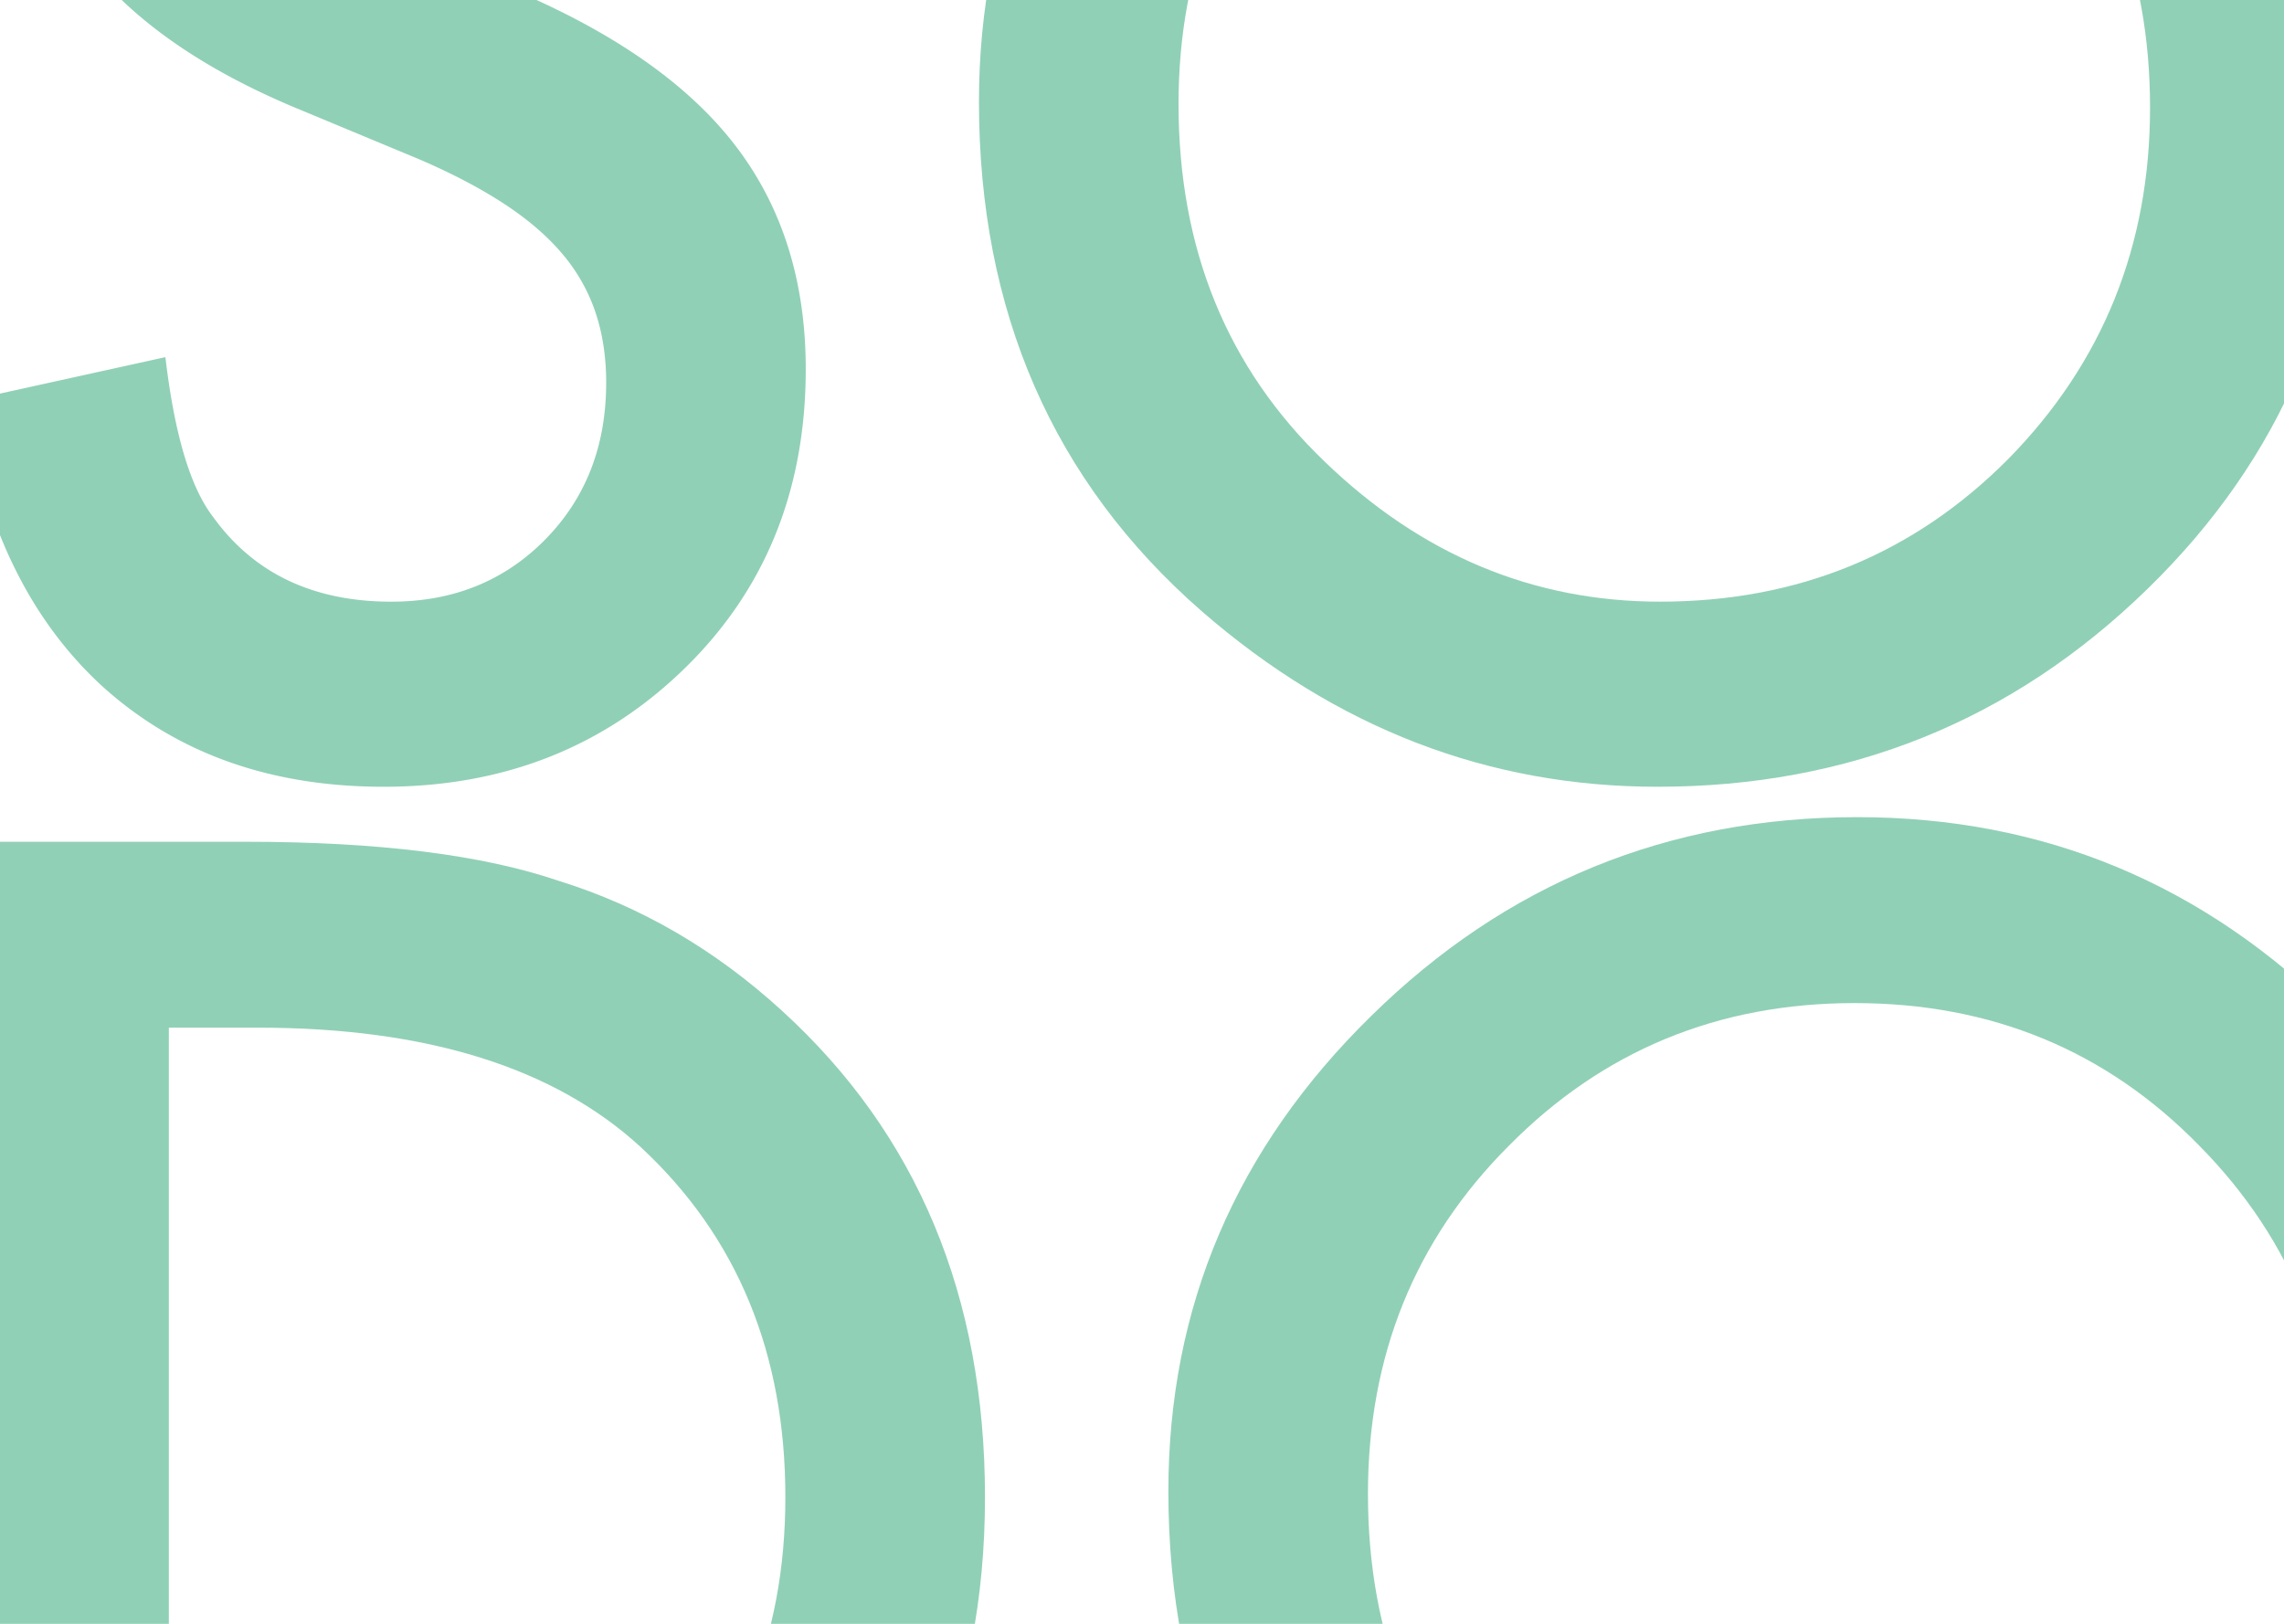 <svg xmlns="http://www.w3.org/2000/svg" xmlns:xlink="http://www.w3.org/1999/xlink" viewBox="0 0 2880 2048"><defs><style>.cls-1{fill:none;}.cls-2{clip-path:url(#clip-path);}.cls-3{fill:#90d0b7;}.cls-4{clip-path:url(#clip-path-2);}</style><clipPath id="clip-path"><rect class="cls-1" x="-4627.29" y="393.49" width="10847.57" height="2958.71"/></clipPath><clipPath id="clip-path-2"><rect class="cls-1" x="-1314.17" y="-1359.26" width="10847.57" height="2958.71"/></clipPath></defs><title>Artboard 1-100</title><g id="sodo"><g class="cls-2"><path class="cls-3" d="M-36.62,2715.05V1061.68h347q249.5,0,394.07,49.26Q859.65,1159.13,986,1274.78,1242,1508.23,1242,1888.37q0,381.23-266.64,616.8Q841.45,2623,694.76,2669q-137.09,46.06-388.72,46Zm249.51-234.52H325.32q168.1,0,279.49-35.34,111.36-37.47,201.32-118.87,184.17-168.1,184.18-438,0-272-182-441.19-163.84-151-482.95-151H212.88Z"/><path class="cls-3" d="M1473.26,1880.87q0-349.08,255.93-599.67,254.84-250.58,612.52-250.58,353.38,0,606.09,252.72,253.79,252.73,253.79,607.17,0,356.59-254.86,605Q2690.78,2745.05,2328.86,2745q-320.2,0-575-221.67Q1473.25,2278.17,1473.26,1880.87Zm251.65,3.21q0,274.14,184.18,450.82,183.11,176.69,423,176.69,260.21,0,439-179.9,178.82-182,178.83-443.33,0-264.48-176.69-443.33-175.64-179.9-434.76-179.9-258.08,0-435.83,179.9Q1724.9,1622.81,1724.91,1884.08Z"/></g></g><g id="sodo-2" data-name="sodo"><g class="cls-4"><path class="cls-3" d="M973.13-444.78,770.74-324.84Q714-423.35,662.59-453.35,609-487.6,524.45-487.61q-103.88,0-172.4,58.9-68.54,57.83-68.53,145.63,0,121,179.9,194.89L628.32-20.73Q829.63,60.67,922.8,177.91T1016,465.43q0,228.09-152.06,376.93Q710.76,992.3,483.76,992.29q-215.24,0-355.52-127.43Q-9.9,737.44-44.16,506.13l252.72-55.68q17.12,145.64,60,201.32,77.1,107.09,224.88,107.08,116.71,0,193.82-78.17t77.1-198.1q0-48.19-13.39-88.34a224.57,224.57,0,0,0-41.76-73.89q-28.39-33.73-73.35-63.18T528.73,200.94L369.18,134.54Q29.71-8.94,29.72-285.22q0-186.33,142.42-311.61Q314.55-723.18,526.59-723.2,812.51-723.2,973.13-444.78Z"/><path class="cls-3" d="M1234.42,128.12q0-349.08,255.93-599.67,254.84-250.58,612.52-250.58,353.38,0,606.09,252.72,253.79,252.73,253.79,607.16,0,356.59-254.86,605Q2451.94,992.3,2090,992.29q-320.2,0-575-221.66Q1234.41,525.42,1234.42,128.12Zm251.65,3.21q0,274.14,184.19,450.82,183.11,176.69,423,176.69,260.21,0,439-179.9,178.82-182,178.83-443.33,0-264.48-176.69-443.33-175.64-179.9-434.76-179.9-258.08,0-435.83,179.9Q1486.05-129.94,1486.06,131.33Z"/></g></g></svg>